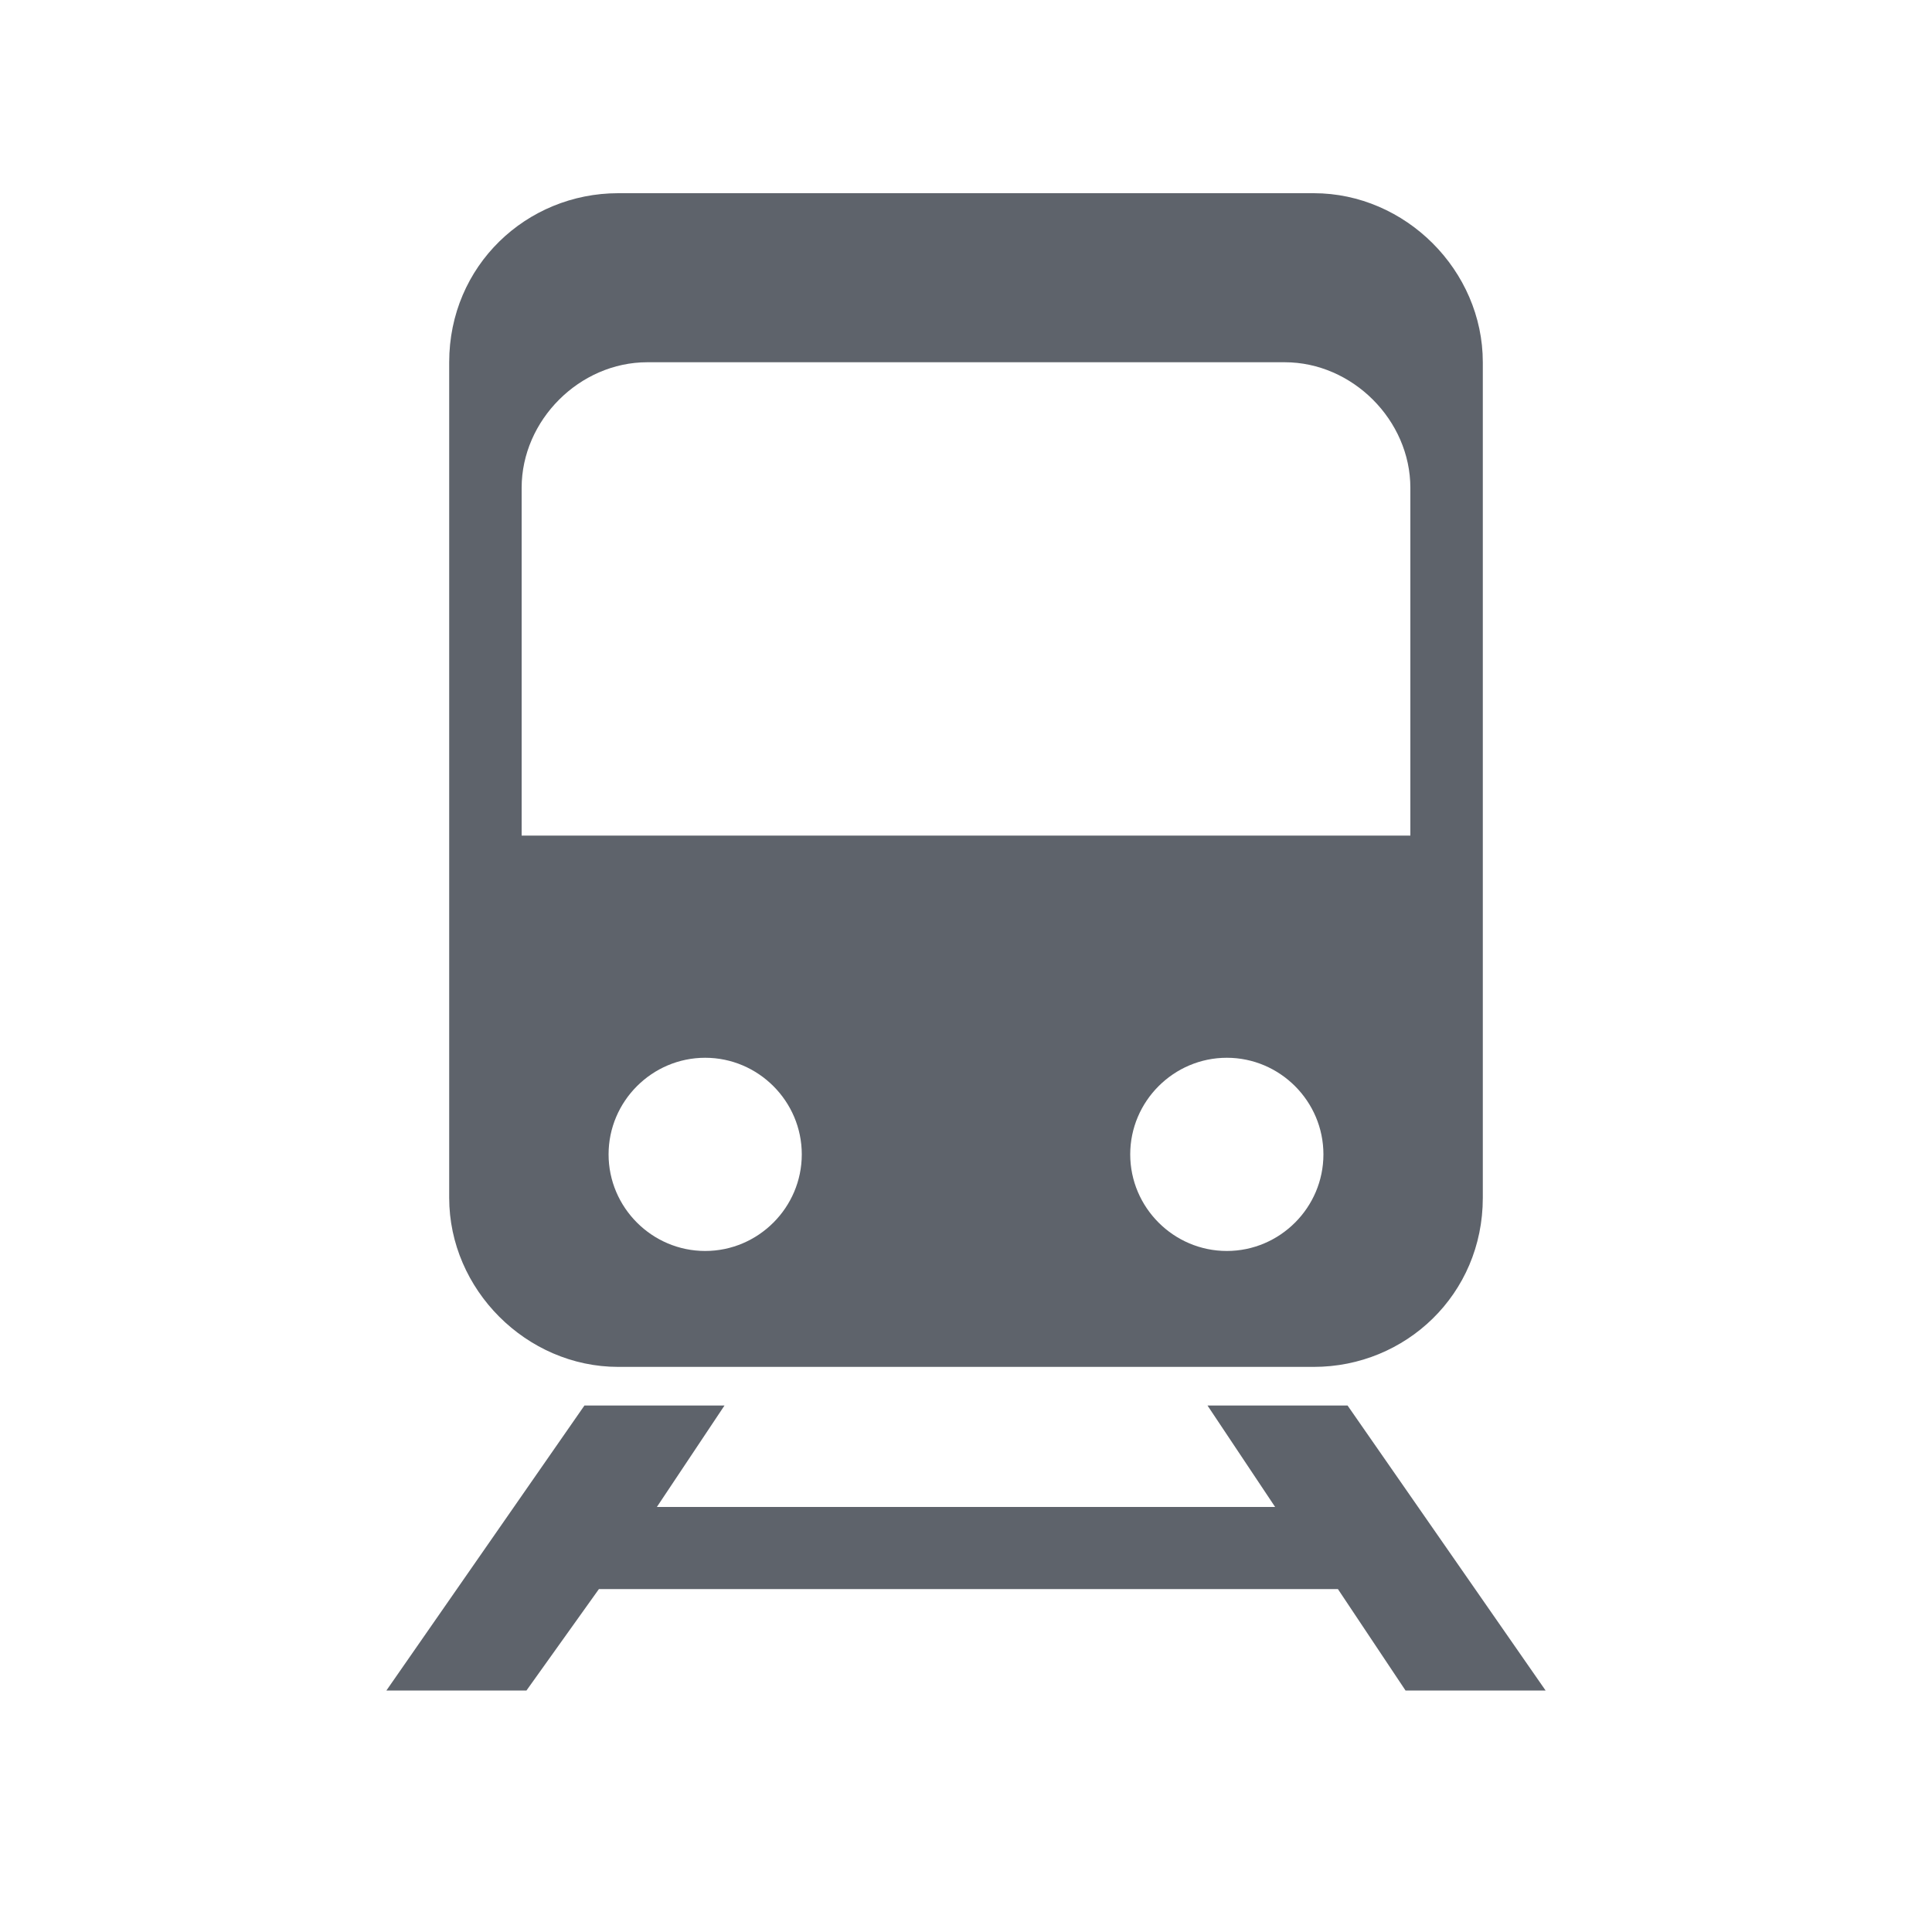 <?xml version="1.0" encoding="utf-8"?>
<!-- Generator: Adobe Illustrator 23.0.1, SVG Export Plug-In . SVG Version: 6.00 Build 0)  -->
<svg version="1.1" id="图层_1" xmlns="http://www.w3.org/2000/svg" xmlns:xlink="http://www.w3.org/1999/xlink" x="0px" y="0px"
	 viewBox="0 0 40 40" style="enable-background:new 0 0 40 40;" xml:space="preserve">
<style type="text/css">
	.st0{fill-rule:evenodd;clip-rule:evenodd;fill:#5E636B;}
</style>
<g id="Page-1">
	<g id="地标页备份" transform="translate(-67, -59)">
		<g id="Railway-Station" transform="translate(51, 45)">
			<g id="icon_Railway-Station" transform="translate(16, 14)">
				<g id="编组" transform="translate(8, 4)">
					<path id="形状结合" class="st0" d="M7,25.1l-1.4,2.1h12.8L17,25.1h2.9L24,31h-2.9l-1.4-2.1H4.4L2.9,31H0l4.1-5.9H7z
						 M19.2,0c1.9,0,3.5,1.6,3.5,3.5l0,0v17.3c0,2-1.6,3.5-3.5,3.5l0,0H4.8c-1.9,0-3.5-1.6-3.5-3.5l0,0V3.5c0-2,1.6-3.5,3.5-3.5l0,0
						H19.2z M17.4,17.9c-1.1,0-2,0.9-2,2c0,1.1,0.9,2,2,2c1.1,0,2-0.9,2-2C19.4,18.8,18.5,17.9,17.4,17.9z M6.6,17.9
						c-1.1,0-2,0.9-2,2c0,1.1,0.9,2,2,2c1.1,0,2-0.9,2-2C8.6,18.8,7.7,17.9,6.6,17.9z M18.6,3.5H5.4C4,3.5,2.8,4.7,2.8,6.1l0,0v7.2
						h18.4V6.1C21.2,4.7,20,3.5,18.6,3.5L18.6,3.5z"/>
				</g>
			</g>
		</g>
	</g>
</g>
</svg>
